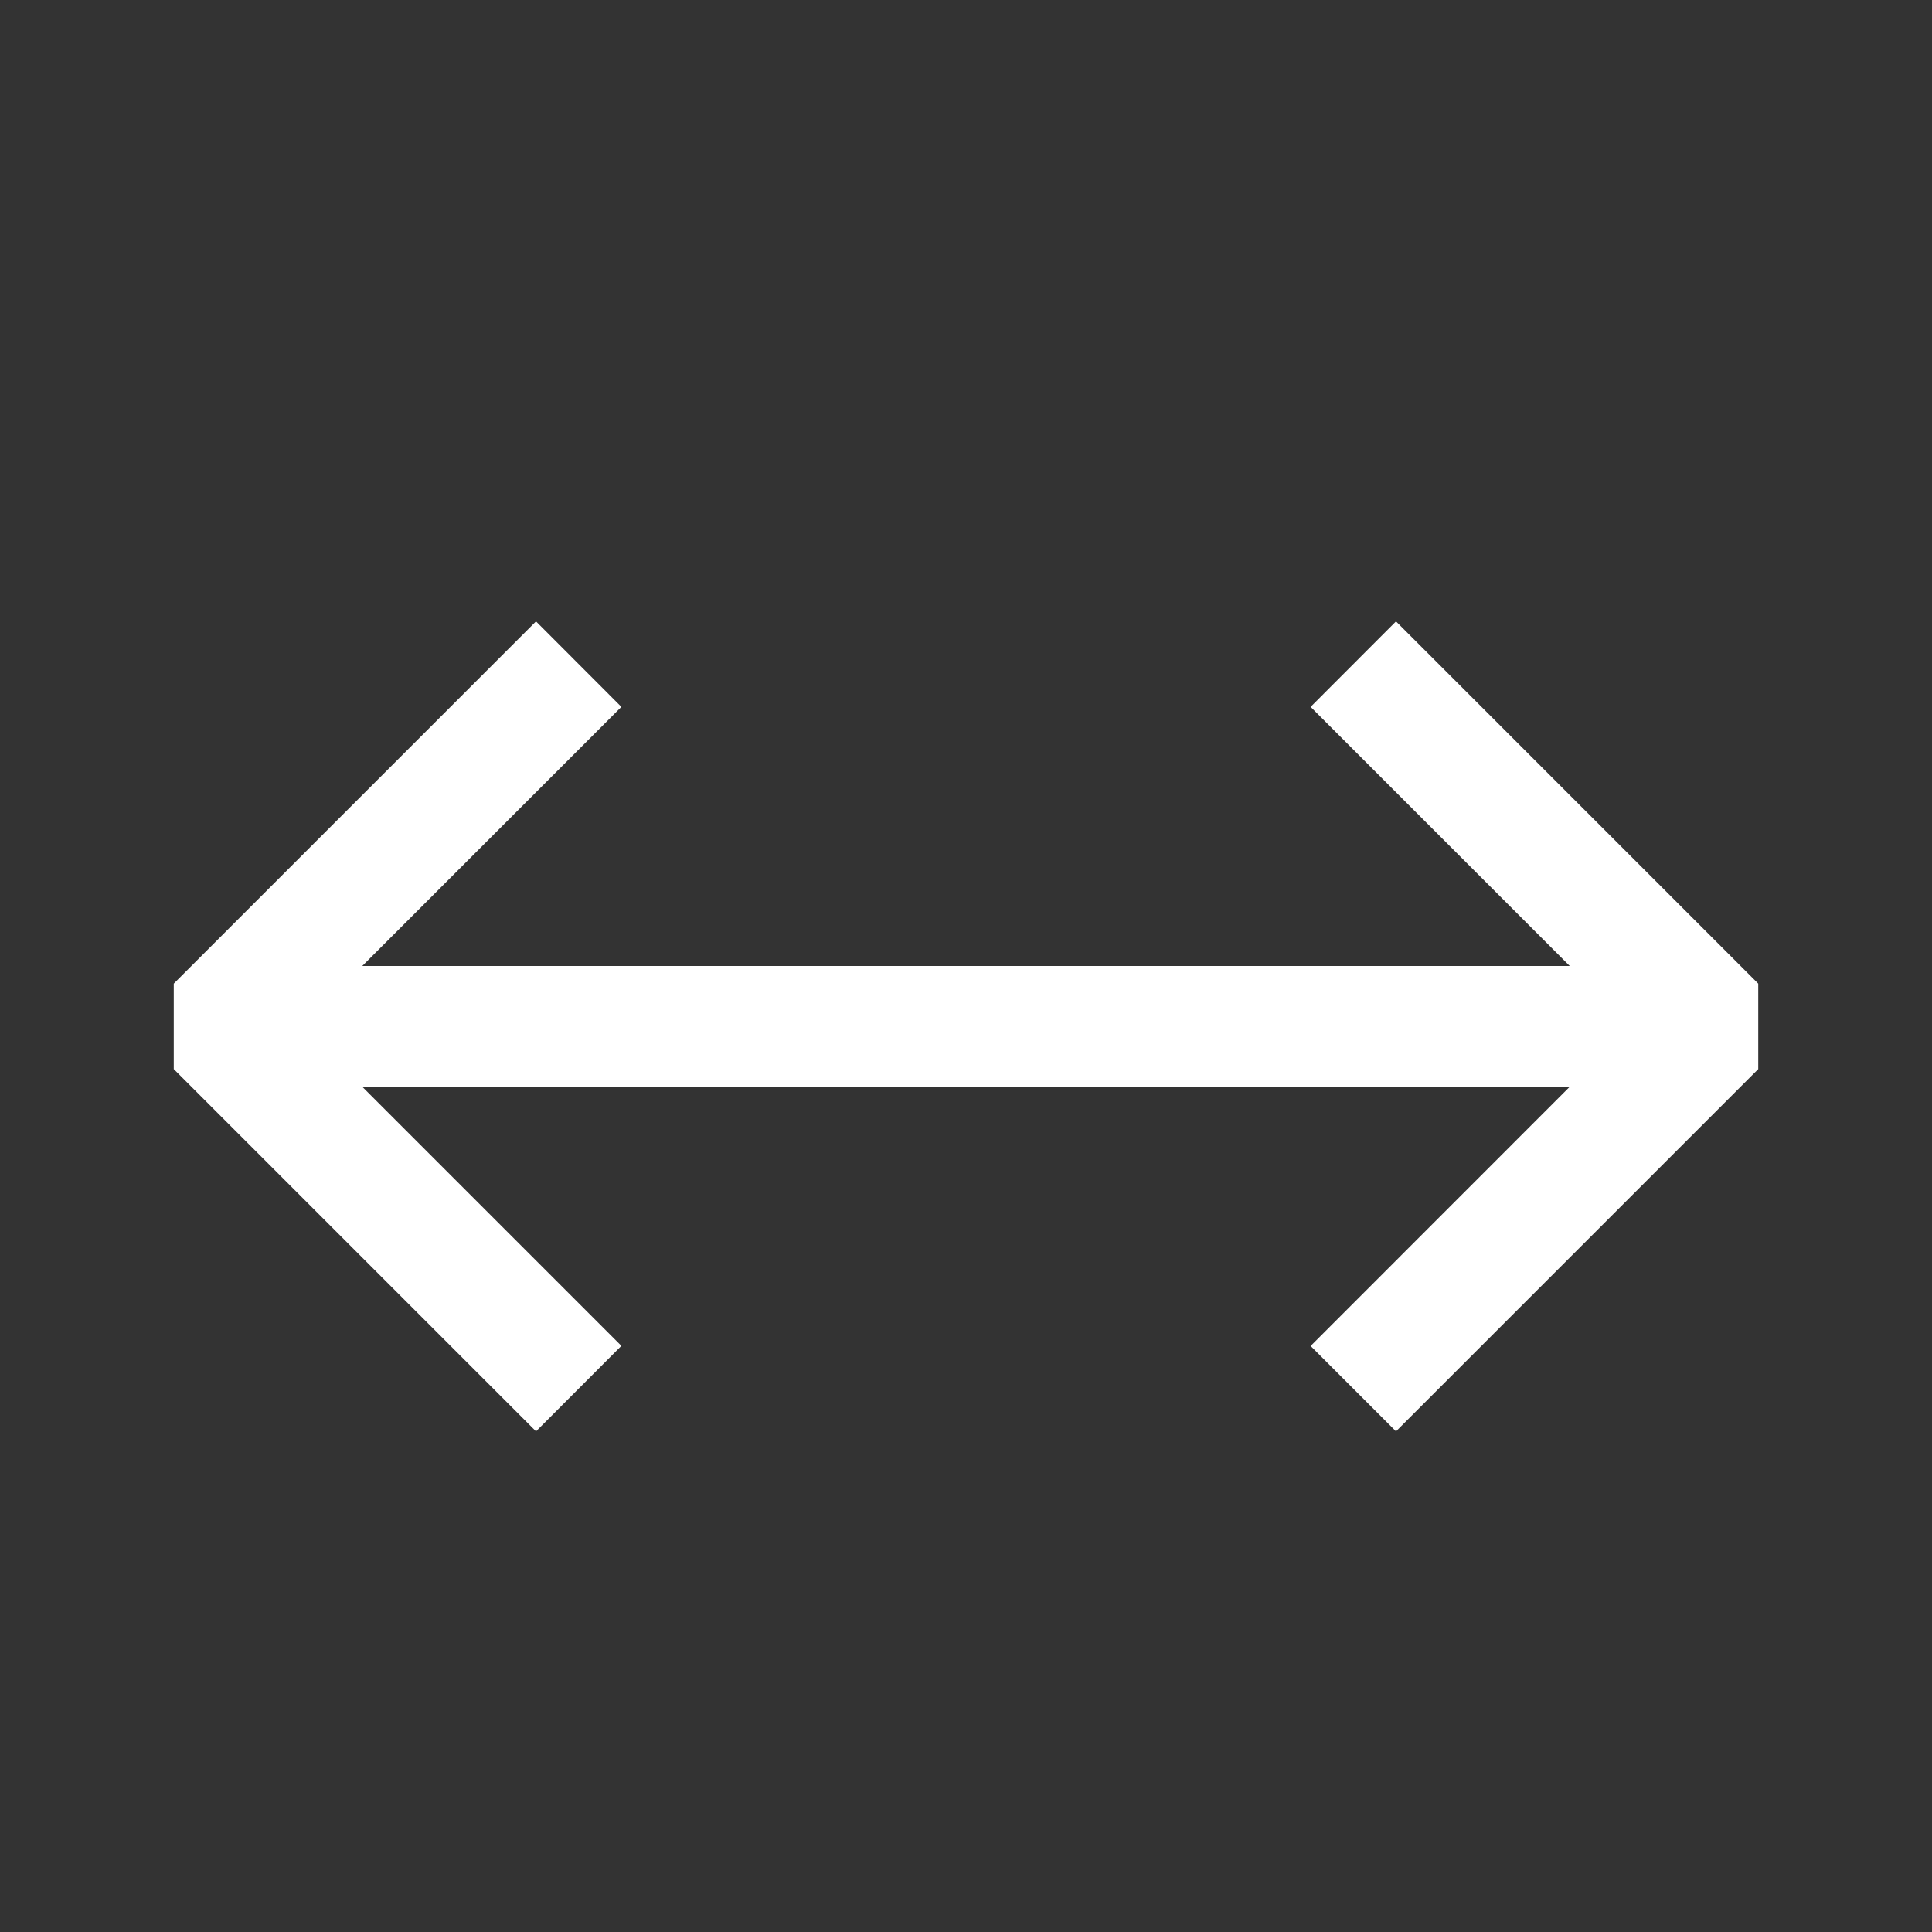 <svg width="16" height="16" viewBox="0 0 16 16" xmlns="http://www.w3.org/2000/svg" fill="white"><rect x="0" y="0" width="16" height="16" fill="#333333" stroke="none"/><path fill-rule="evenodd" clip-rule="evenodd" d="M3 9l2.146 2.146-.707.708-3-3v-.708l3-3 .707.708L3 8h10l-2.146-2.146.707-.708 3 3v.708l-3 3-.707-.707L13 9H3z"/></svg>